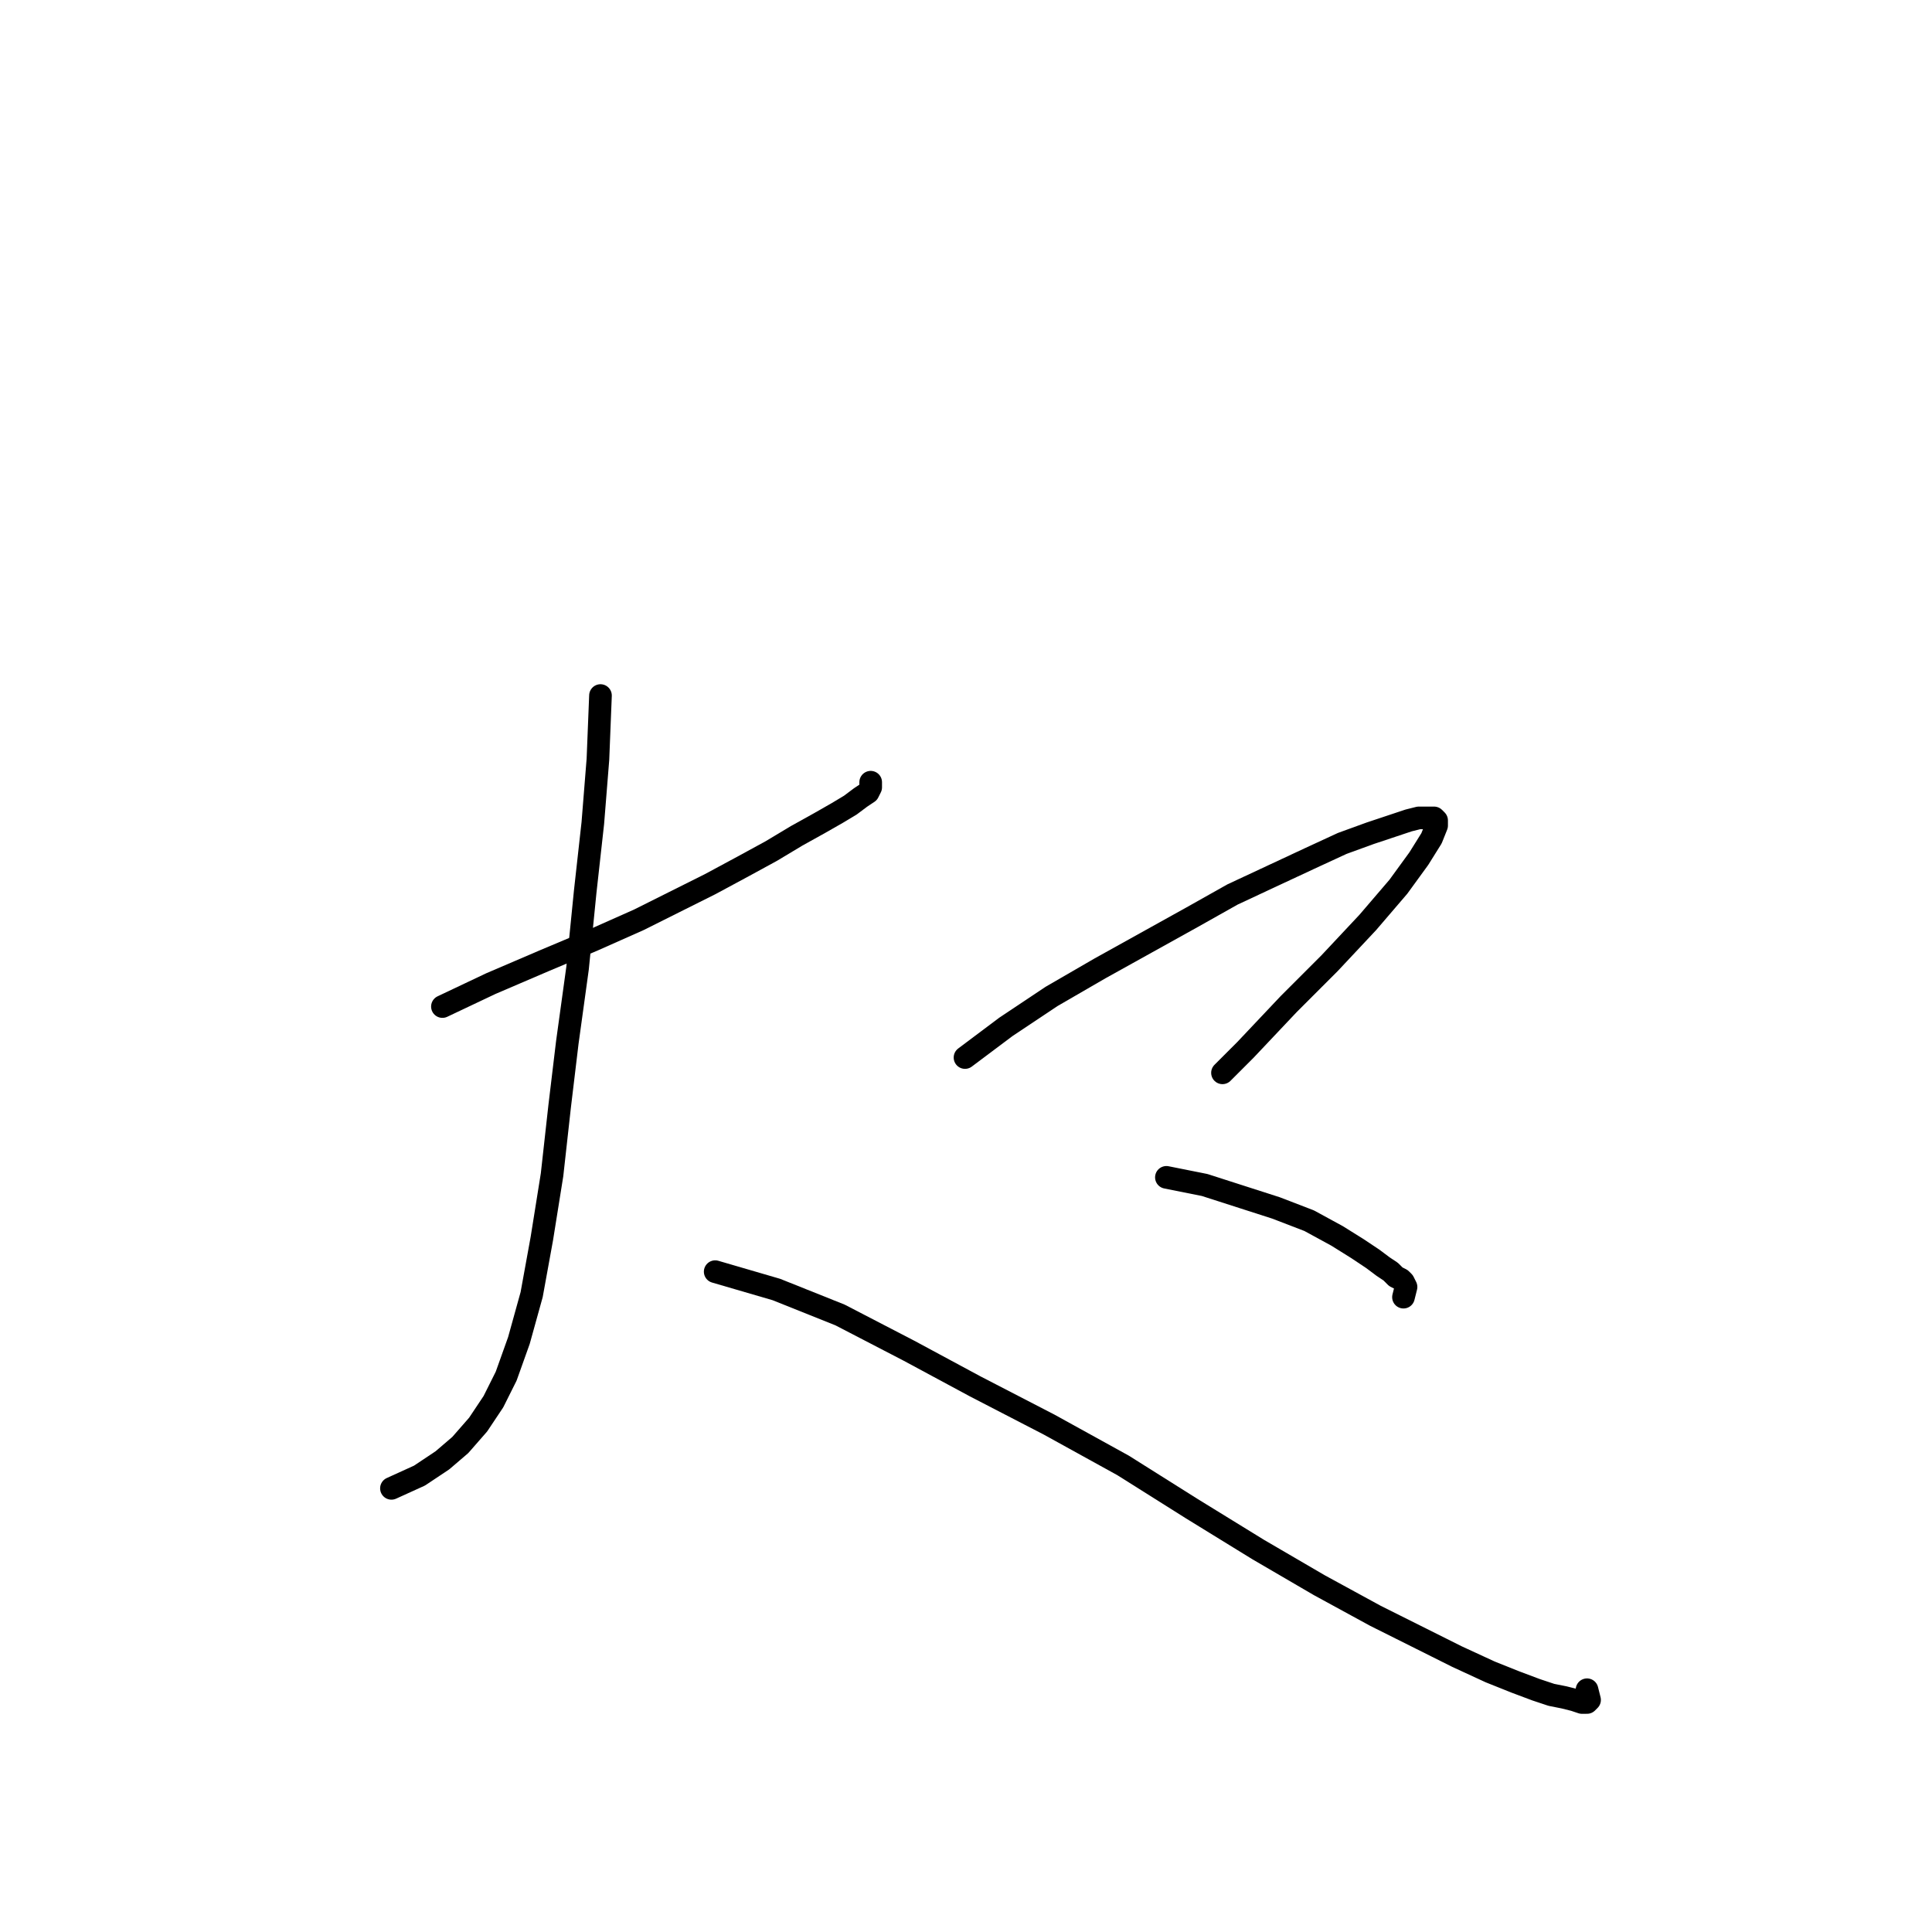 <?xml version="1.0" standalone="no"?>
    <svg width="256" height="256" xmlns="http://www.w3.org/2000/svg" version="1.1">
    <polyline stroke="black" stroke-width="3" stroke-linecap="round" fill="transparent" stroke-linejoin="round" points="58.624 133.373 65.042 130.333 72.135 127.293 78.553 124.591 84.633 121.889 89.362 119.524 94.091 117.16 98.482 114.795 102.198 112.768 105.576 110.742 108.616 109.053 110.98 107.702 112.669 106.688 114.02 105.675 115.034 104.999 115.371 104.324 115.371 103.648 115.371 103.648 " />
        <polyline stroke="black" stroke-width="3" stroke-linecap="round" fill="transparent" stroke-linejoin="round" points="79.567 92.164 79.229 100.608 78.553 109.053 77.54 118.173 76.527 128.306 75.175 138.102 74.162 146.547 73.149 155.667 71.798 164.111 70.446 171.543 68.758 177.623 67.069 182.351 65.38 185.729 63.353 188.769 60.989 191.472 58.624 193.498 55.584 195.525 51.868 197.214 51.868 197.214 " />
        <polyline stroke="black" stroke-width="3" stroke-linecap="round" fill="transparent" stroke-linejoin="round" points="94.767 168.502 102.874 170.867 111.318 174.245 120.438 178.974 129.221 183.703 139.016 188.769 148.812 194.174 157.932 199.916 166.714 205.321 174.821 210.05 182.252 214.103 188.332 217.143 193.061 219.508 197.452 221.534 200.83 222.885 203.533 223.899 205.559 224.574 207.248 224.912 208.599 225.25 209.613 225.588 210.288 225.588 210.626 225.25 210.288 223.899 210.288 223.899 " />
        <polyline stroke="black" stroke-width="3" stroke-linecap="round" fill="transparent" stroke-linejoin="round" points="127.869 140.129 133.274 136.075 139.354 132.022 145.772 128.306 151.852 124.929 157.932 121.551 163.336 118.511 168.403 116.146 173.47 113.782 177.861 111.755 181.577 110.404 184.617 109.391 186.643 108.715 187.995 108.377 189.346 108.377 190.021 108.377 190.359 108.715 190.359 109.391 189.683 111.08 187.995 113.782 185.292 117.497 181.239 122.226 176.172 127.631 170.768 133.035 165.025 139.115 161.985 142.155 161.985 142.155 " />
        <polyline stroke="black" stroke-width="3" stroke-linecap="round" fill="transparent" stroke-linejoin="round" points="154.554 156.005 159.621 157.018 169.079 160.058 173.47 161.747 177.185 163.773 179.888 165.462 181.914 166.814 183.266 167.827 184.279 168.502 184.955 169.178 185.63 169.516 185.968 169.854 186.306 170.529 185.968 171.88 185.968 171.88 " />
        </svg>
